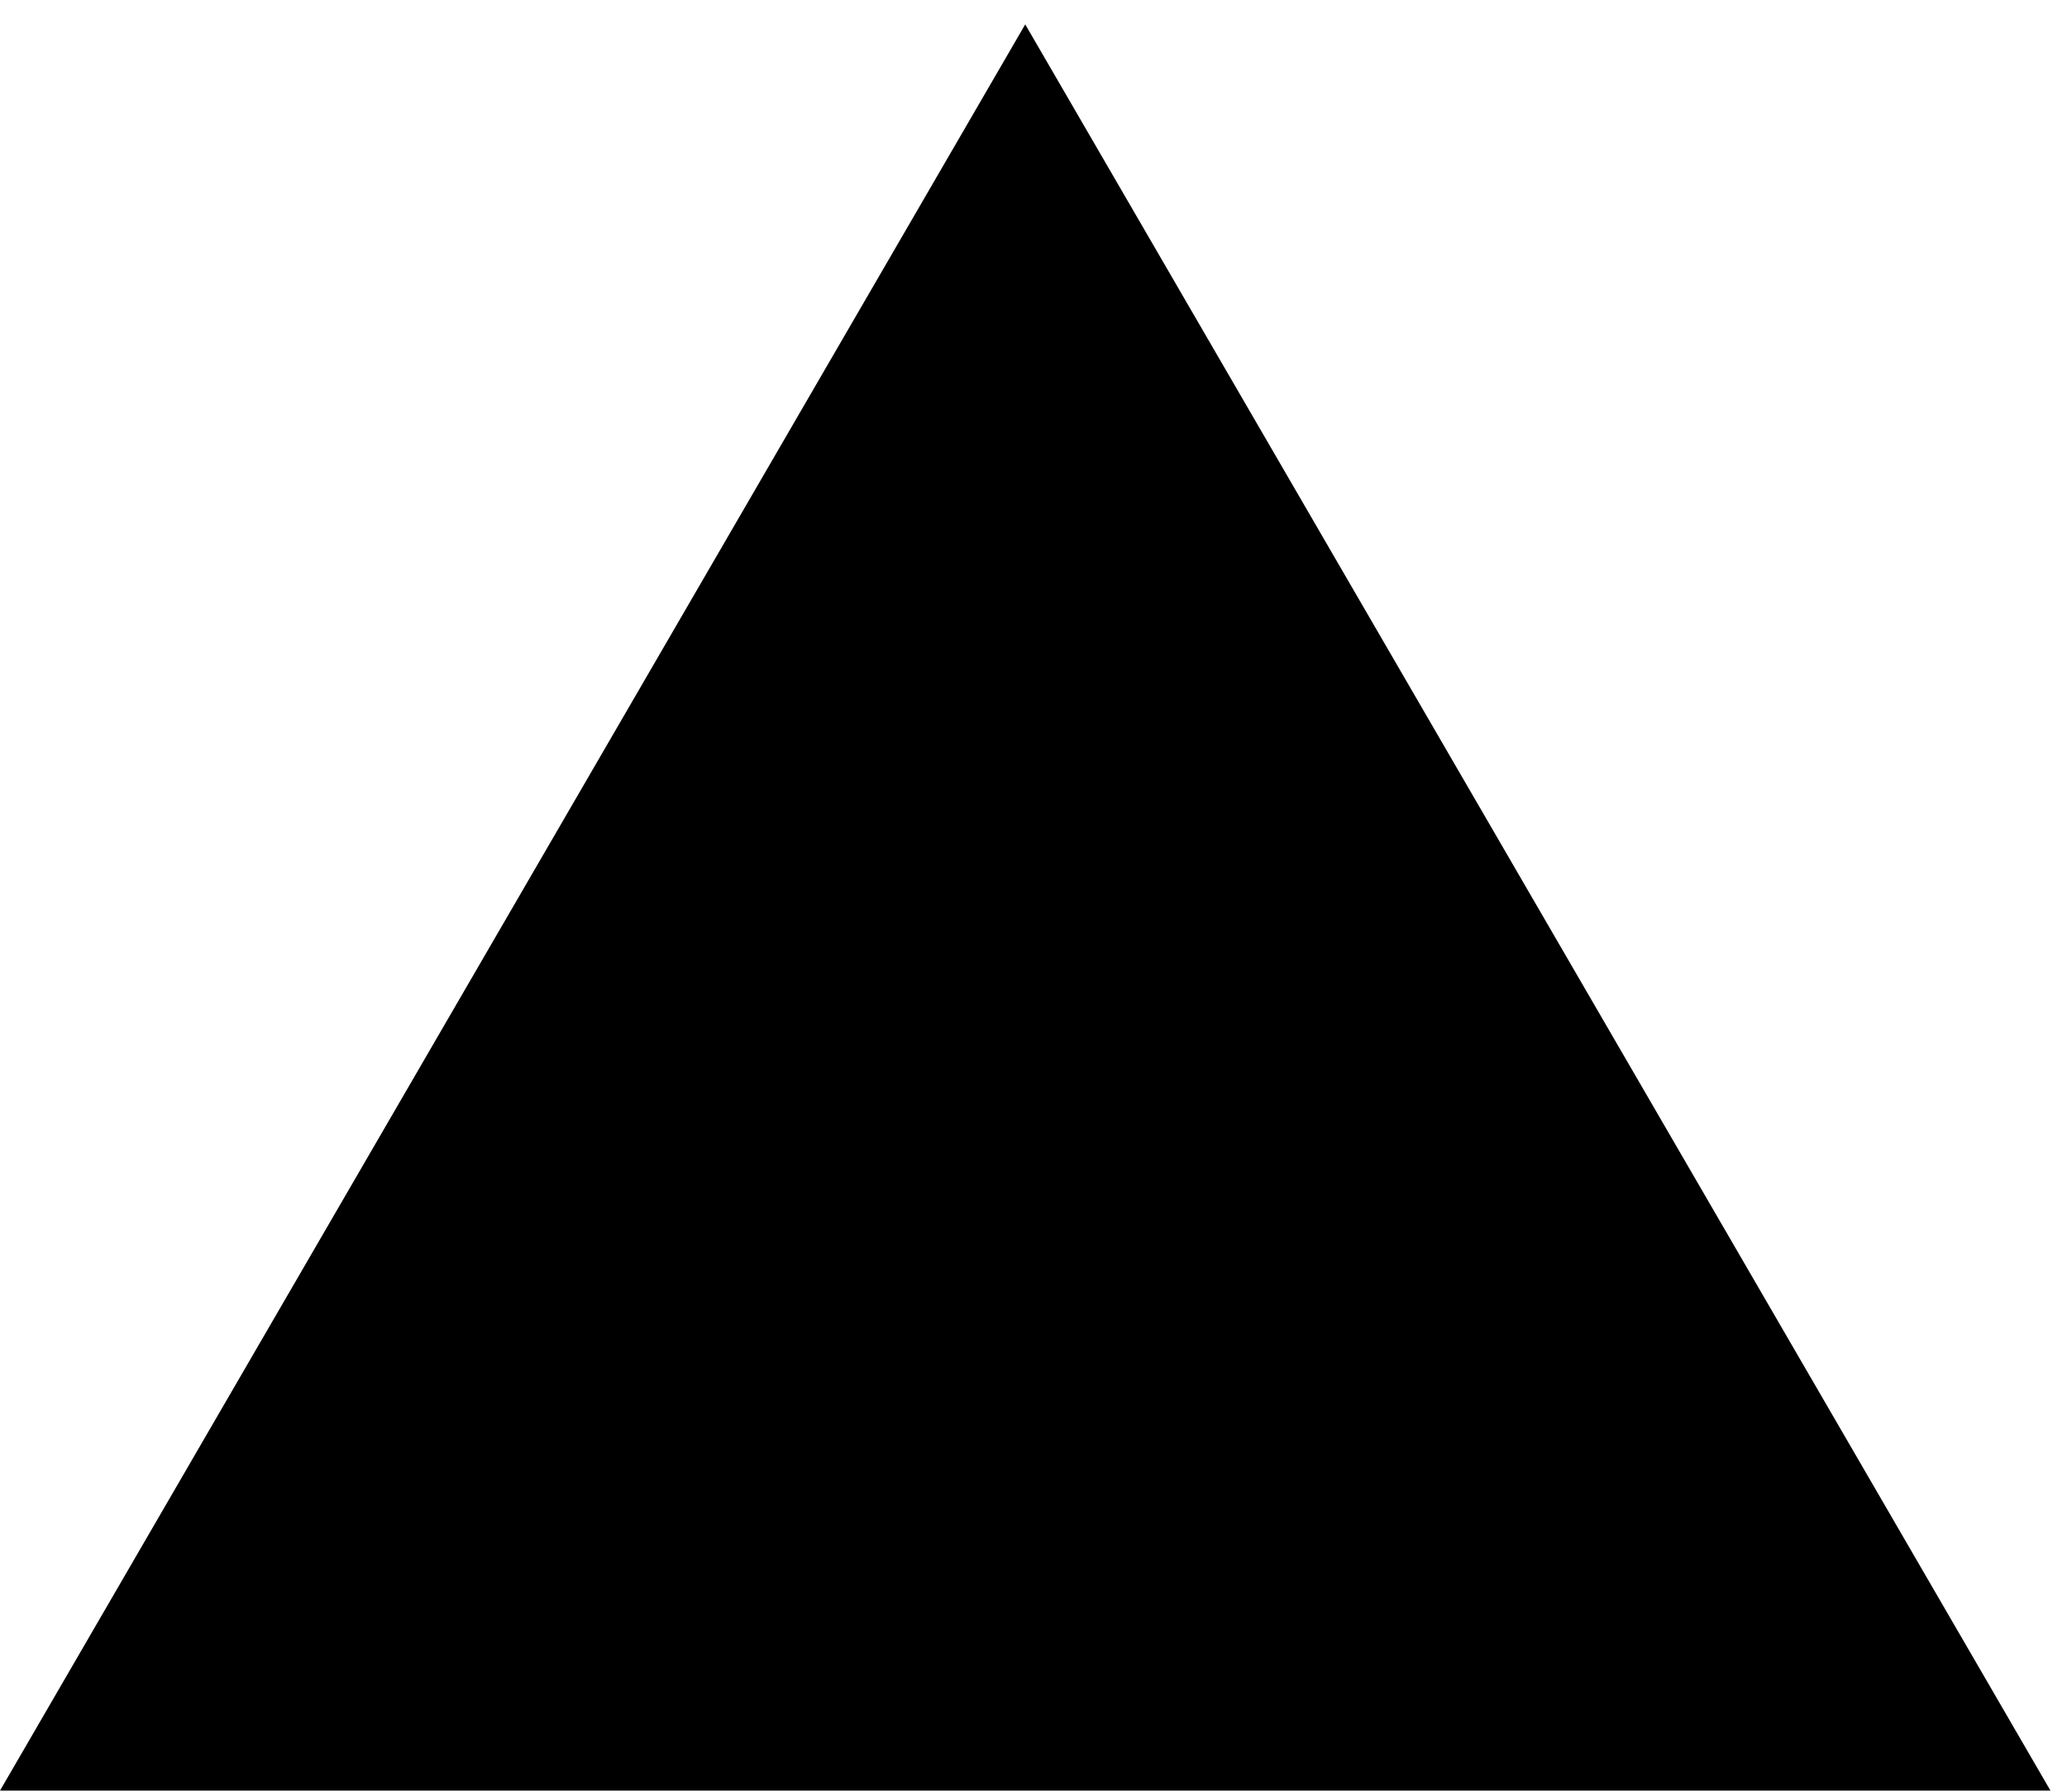 <?xml version="1.0" encoding="UTF-8"?>
<!DOCTYPE svg  PUBLIC '-//W3C//DTD SVG 1.1//EN'  'http://www.w3.org/Graphics/SVG/1.1/DTD/svg11.dtd'>
<svg  version="1.1" viewBox="0 0 1200 1040" xml:space="preserve" xmlns="http://www.w3.org/2000/svg" vector-effect="non-scaling-stroke">
    <g transform="matrix(.992 0 0 .969 4.4409e-14 32.302)" vector-effect="non-scaling-stroke">
        <path d="m600-18.728 600 1058h-1200l600-1058z" vector-effect="non-scaling-stroke"/>
    </g>
</svg>
